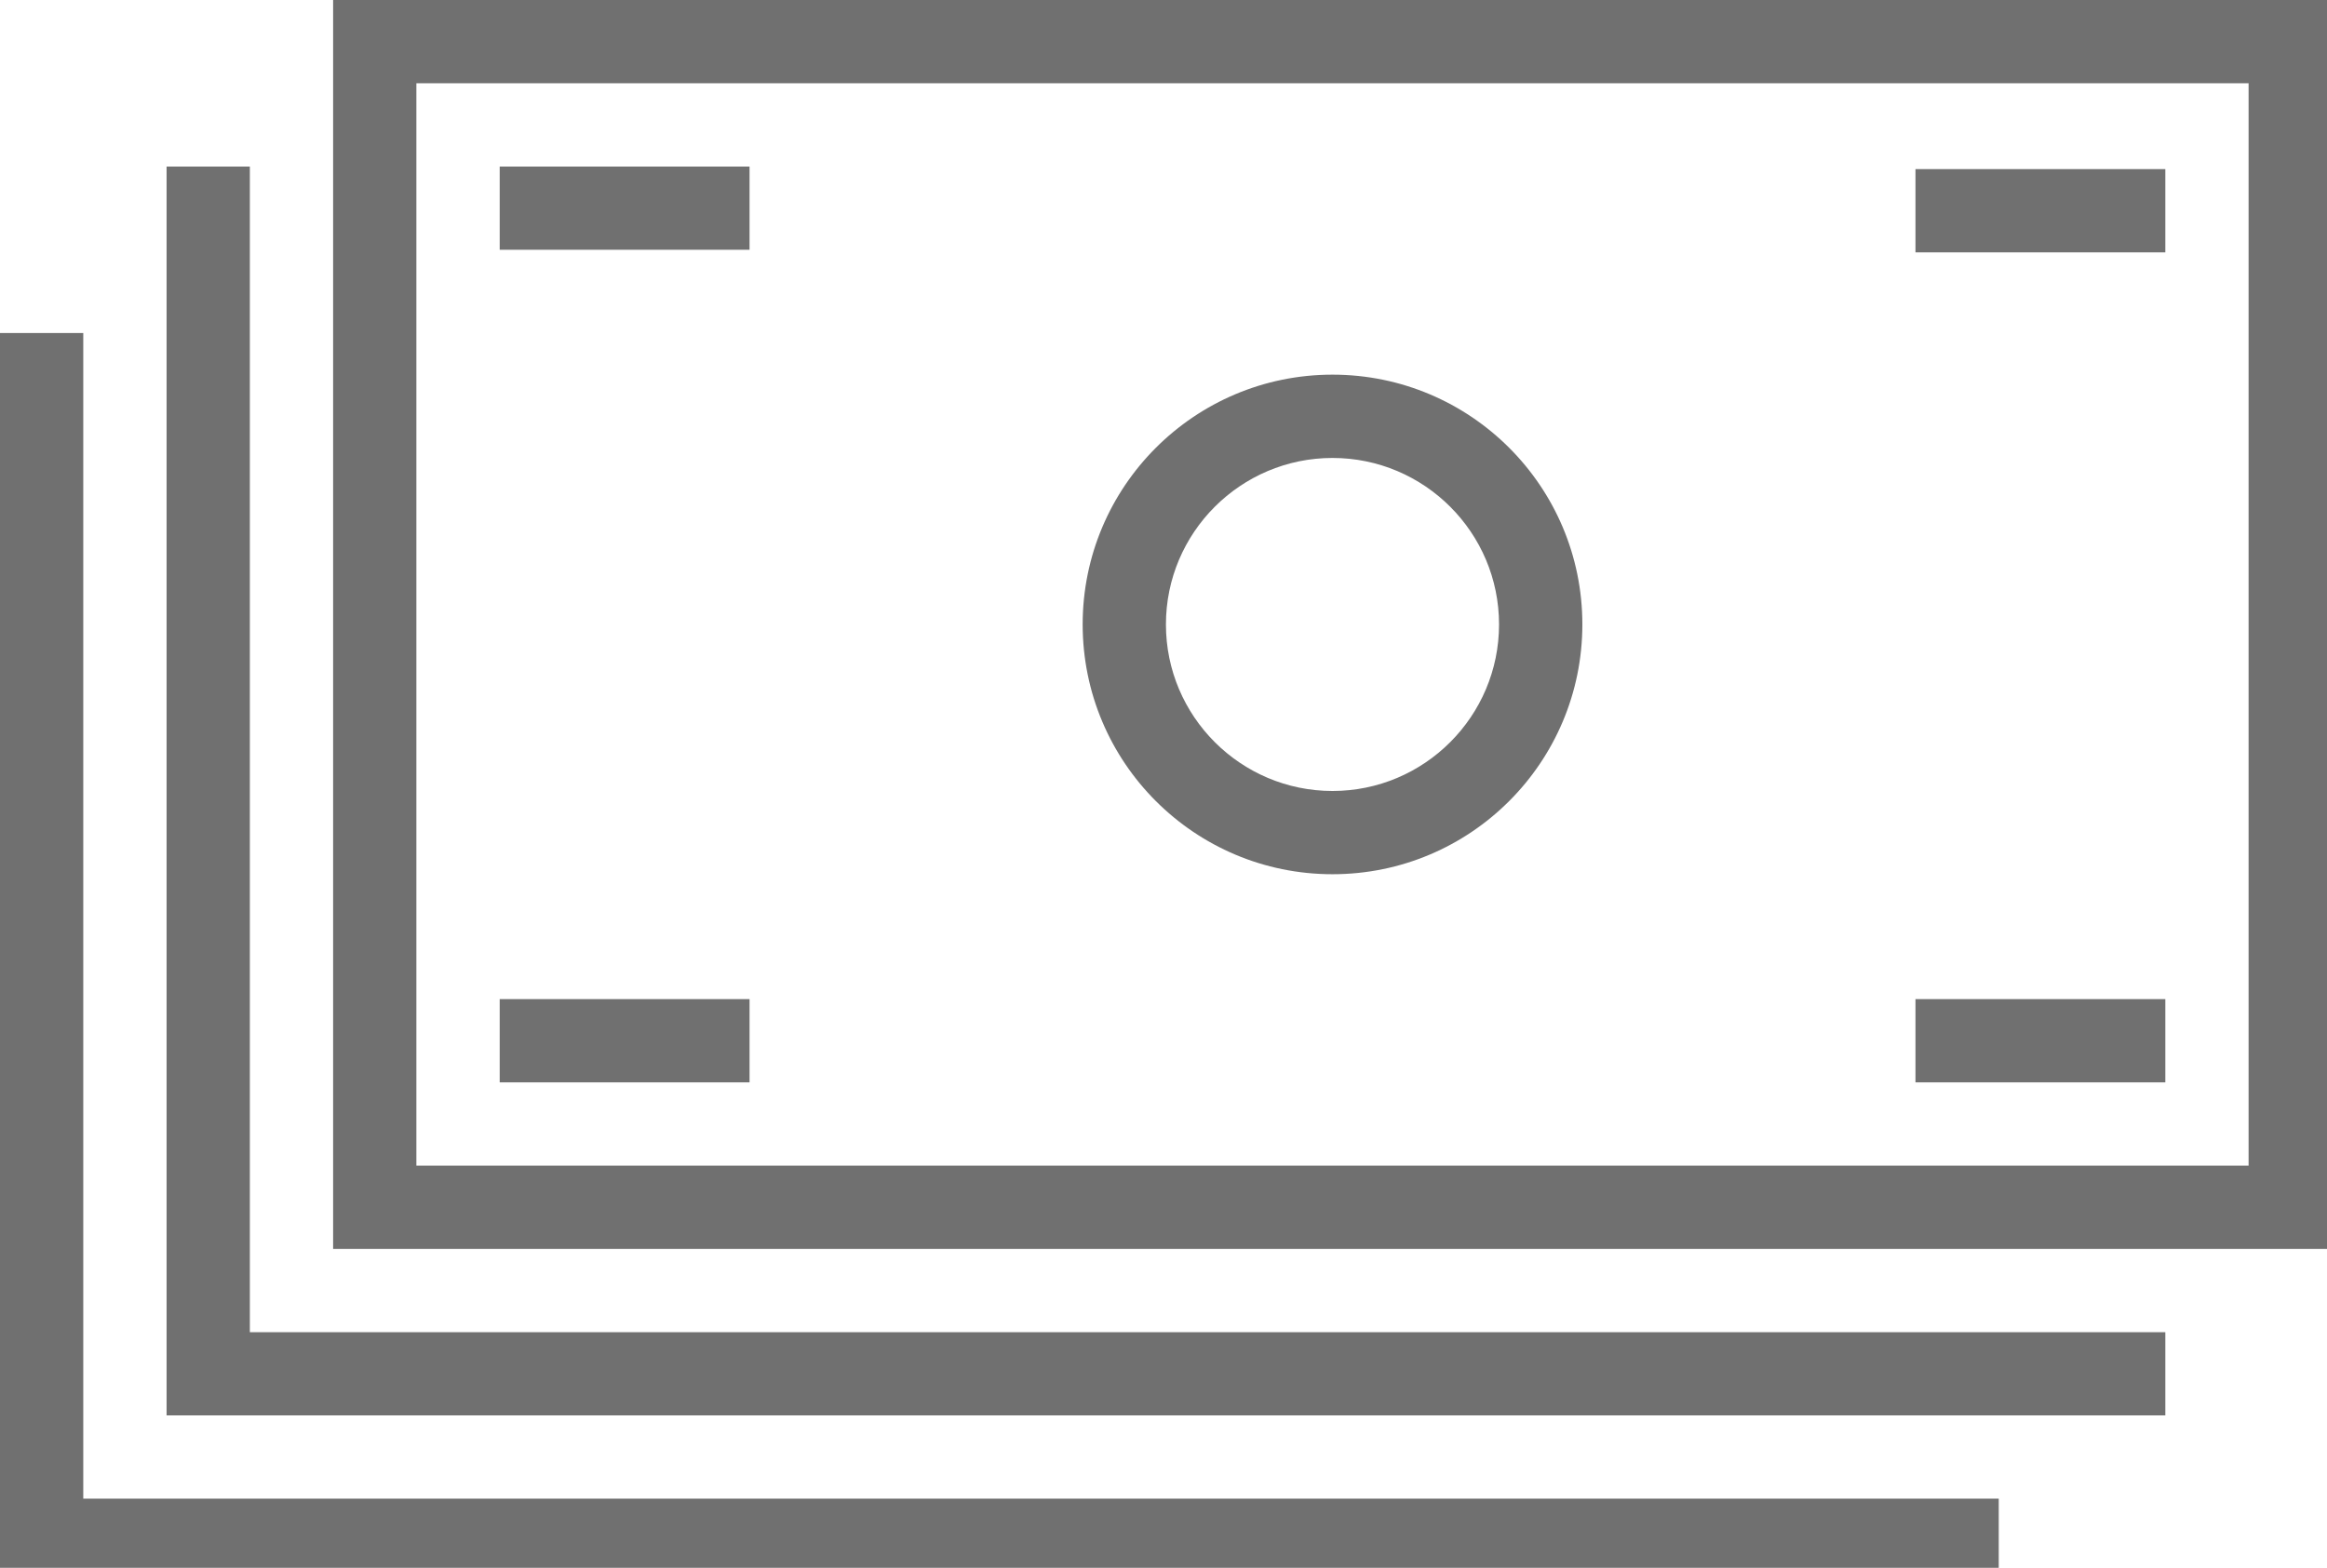 <?xml version="1.0" encoding="UTF-8" standalone="no"?>
<svg width="46px" height="31px" viewBox="0 0 46 31" version="1.1" xmlns="http://www.w3.org/2000/svg" xmlns:xlink="http://www.w3.org/1999/xlink" xmlns:sketch="http://www.bohemiancoding.com/sketch/ns">
    <!-- Generator: Sketch Beta 3.0.4 (8156) - http://www.bohemiancoding.com/sketch -->
    <title>money-ads</title>
    <desc>Created with Sketch Beta.</desc>
    <defs></defs>
    <g id="Page-1" stroke="none" stroke-width="1" fill="none" fill-rule="evenodd" sketch:type="MSPage">
        <g id="icons" sketch:type="MSLayerGroup" transform="translate(0, -164)" fill="#707070">
            <path d="M6.585,188.694 L6.585,164 L46.096,164 L46.096,188.694 L6.585,188.694 L6.585,188.694 Z M44.45,181.479 L44.45,179.783 L44.45,171.263 L44.45,169.569 L44.45,165.646 L40.56,165.646 L38.844,165.646 L13.803,165.646 L12.092,165.646 L8.231,165.646 L8.231,169.551 L8.231,171.26 L8.231,179.786 L8.231,181.495 L8.231,187.048 L12.092,187.048 L13.803,187.048 L38.844,187.048 L40.558,187.048 L44.45,187.048 L44.45,181.479 L44.45,181.479 Z M37.865,183.756 L42.804,183.756 L42.804,185.402 L37.865,185.402 L37.865,183.756 L37.865,183.756 Z M37.865,167.344 L42.804,167.344 L42.804,168.99 L37.865,168.99 L37.865,167.344 L37.865,167.344 Z M26.341,181.286 C23.613,181.286 21.402,179.075 21.402,176.346 C21.402,173.619 23.613,171.408 26.341,171.408 C29.069,171.408 31.28,173.619 31.28,176.346 C31.28,179.075 29.069,181.286 26.341,181.286 L26.341,181.286 Z M26.341,173.055 C24.526,173.055 23.048,174.531 23.048,176.347 C23.048,178.163 24.526,179.64 26.341,179.64 C28.157,179.64 29.633,178.163 29.633,176.347 C29.633,174.531 28.157,173.055 26.341,173.055 L26.341,173.055 Z M9.878,183.756 L14.817,183.756 L14.817,185.402 L9.878,185.402 L9.878,183.756 L9.878,183.756 Z M9.878,167.293 L14.817,167.293 L14.817,168.939 L9.878,168.939 L9.878,167.293 L9.878,167.293 Z M10.51,190.341 L35.552,190.341 L37.266,190.341 L41.157,190.341 L42.804,190.341 L42.804,191.987 L3.293,191.987 L3.293,167.293 L4.939,167.293 L4.939,168.939 L4.939,172.846 L4.939,174.554 L4.939,183.081 L4.939,184.789 L4.939,190.341 L8.799,190.341 L10.51,190.341 L10.51,190.341 Z M7.217,193.633 L33.905,193.633 L33.973,193.633 L37.865,193.633 L39.511,193.633 L39.511,195.28 L0,195.28 L0,170.585 L1.646,170.585 L1.646,172.231 L1.646,176.138 L1.646,177.847 L1.646,186.373 L1.646,188.082 L1.646,193.633 L5.507,193.633 L7.217,193.633 L7.217,193.633 Z" id="money-ads" sketch:type="MSShapeGroup"></path>
        </g>
    </g>
</svg>